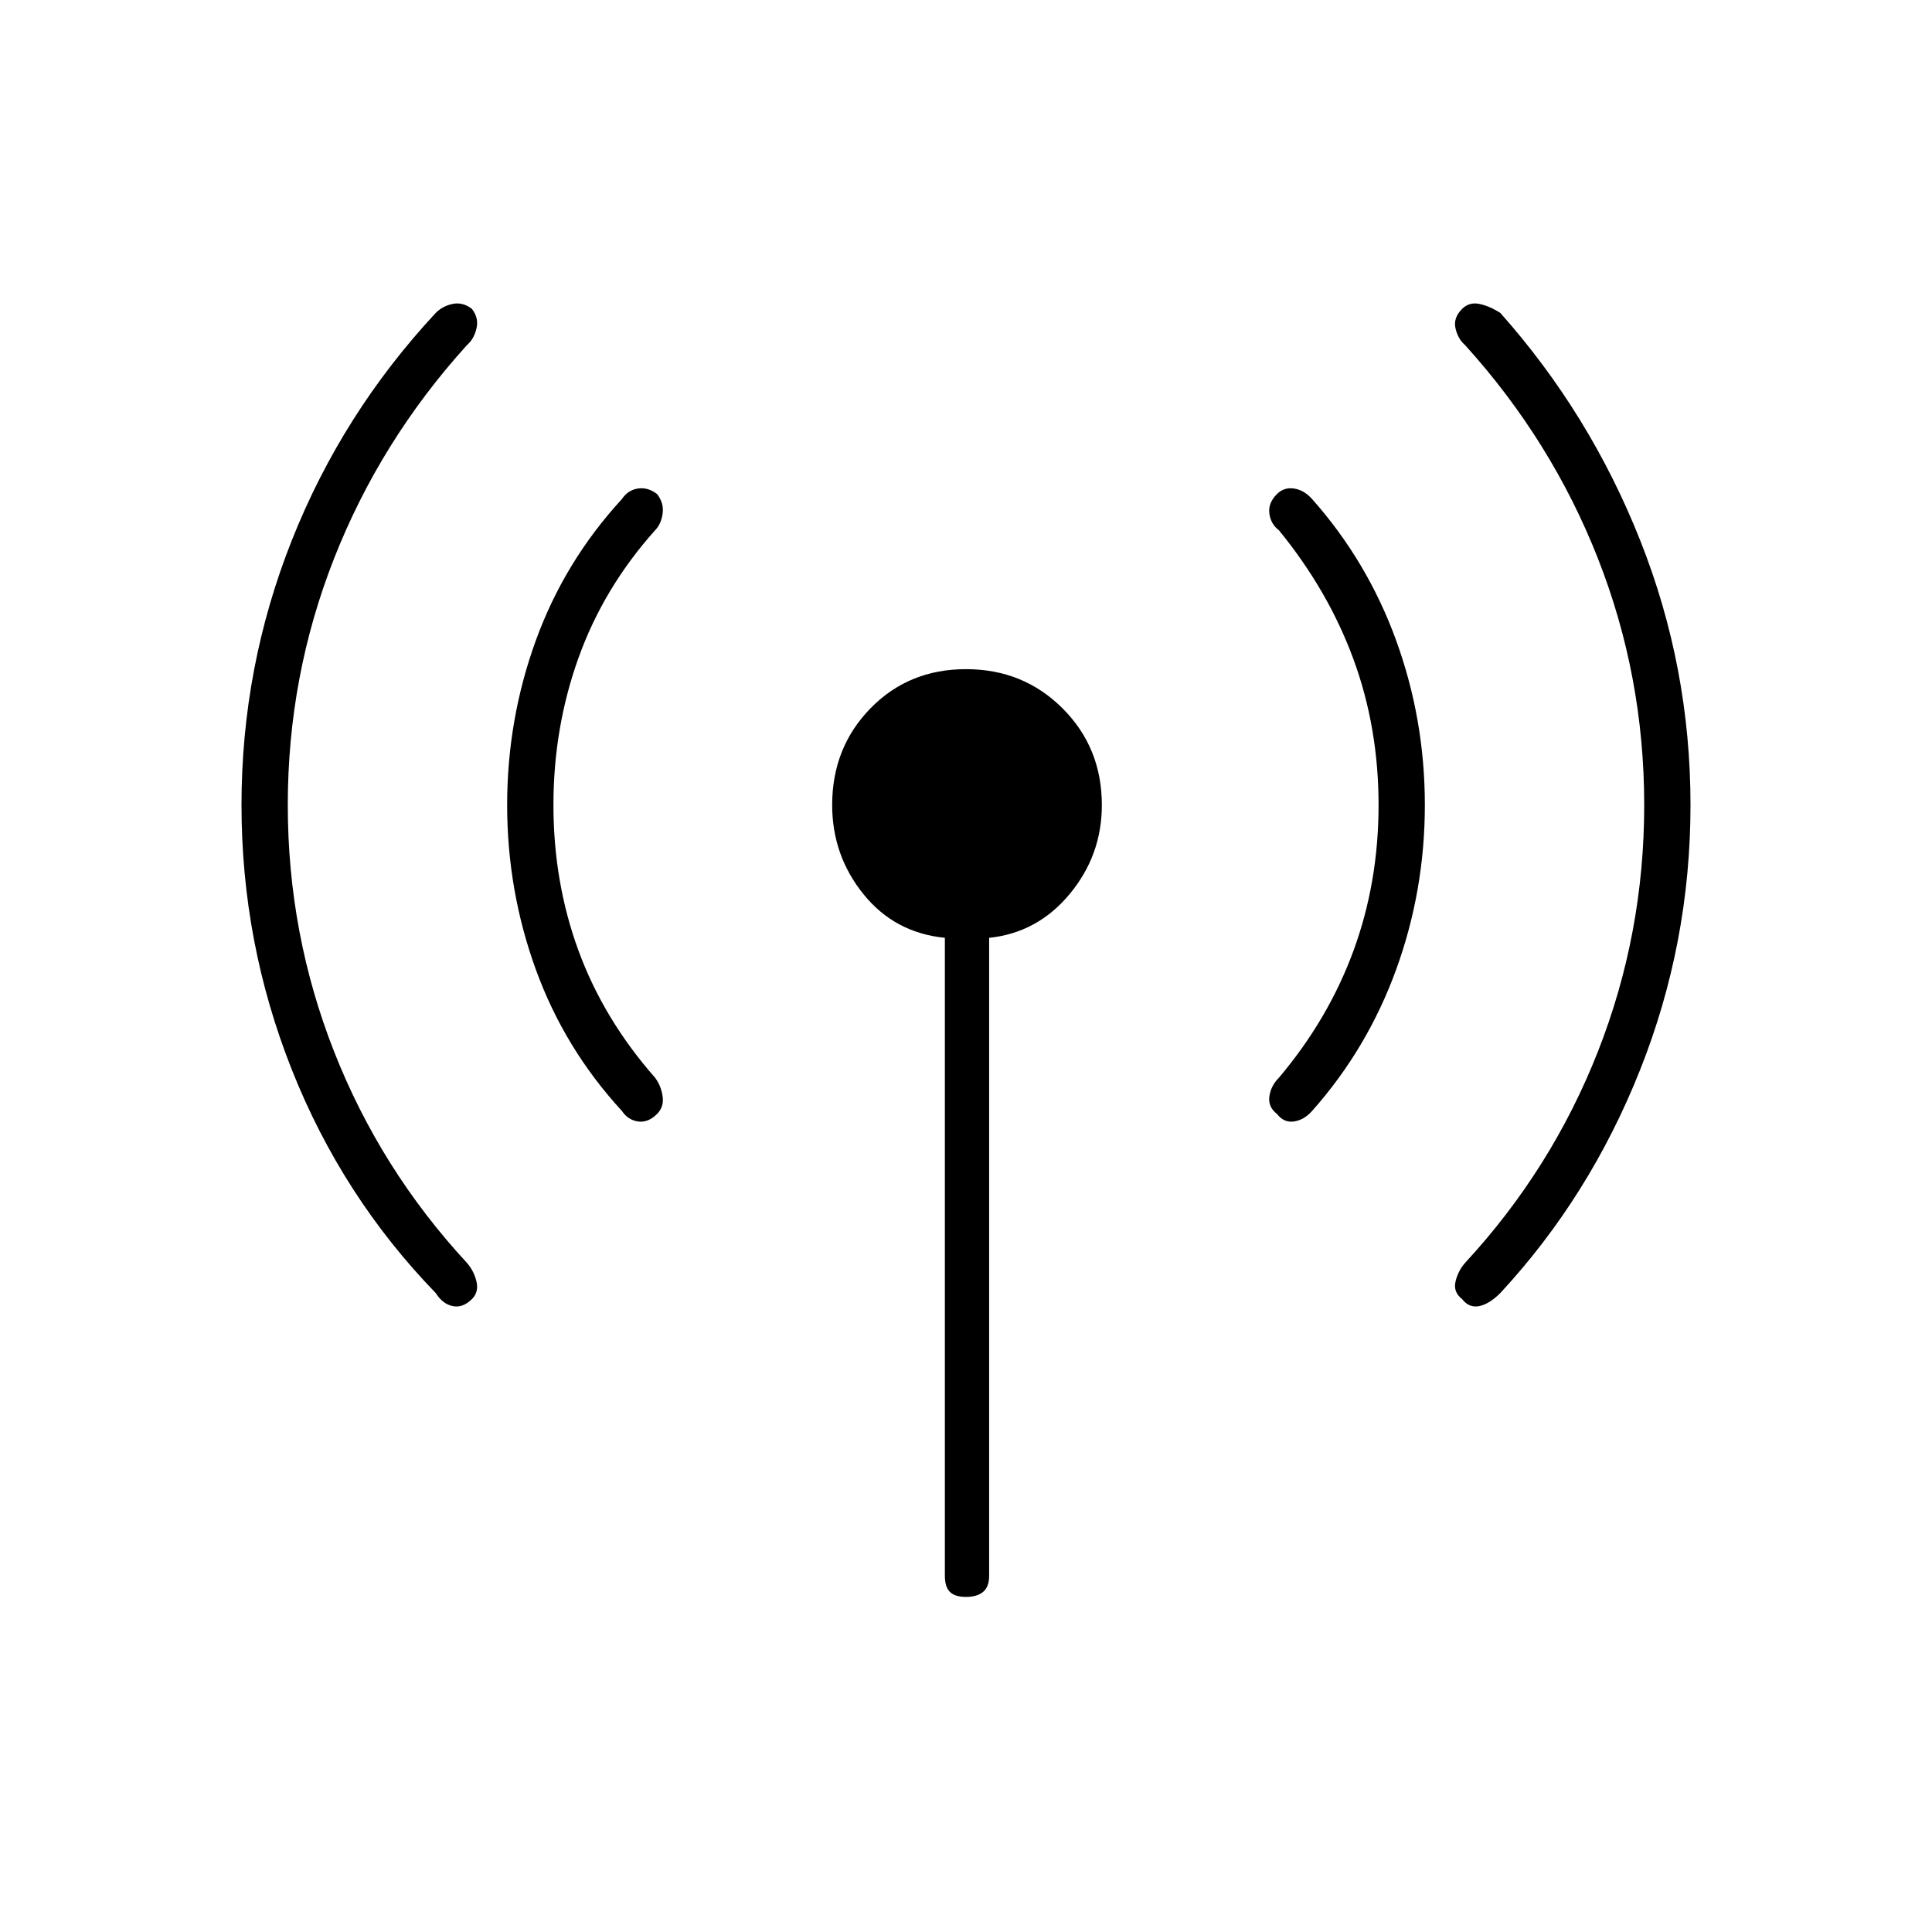 <svg xmlns="http://www.w3.org/2000/svg" height="48" viewBox="0 -960 960 960" width="48"><path d="M143-560q0 64 23 122.5t66 105q3.5 4 4.75 9.25t-2.25 8.75Q230-310 225-311t-8.5-6.5q-46.5-48-71.5-111T120-560q0-68.5 25-131.5t71.5-113q3.5-3.5 8.5-4.5t9.5 2.5q3.5 4.5 2.25 9.75T232-788.5q-43 47.5-66 106T143-560Zm132 0q0 38.5 12.5 72.5t38 63q3 4 3.75 9.25t-2.75 8.75q-4.5 4.5-9.5 3.75t-8-5.25q-28.5-31-42.75-70.25T252-560q0-42.5 14.25-81.75T309-712q3-4.5 8-5.25t9.5 2.75q3.5 4.5 2.75 9.75t-3.75 8.25q-25.5 28.5-38 63.25T275-560Zm194.5 383v-317q-25-2.5-40.5-21.75T413.5-560q0-28.5 19-48t47.5-19.5q28.5 0 48 19.5t19.5 48q0 25-16 44.25t-40 21.75v317q0 5.5-3 8t-8.5 2.5q-5.5 0-8-2.5t-2.5-8ZM685-560q0-38.5-12.5-72.5t-37-64q-4-3-4.75-8.25t3.75-9.75q3.5-3.5 8.5-2.75t9 5.25q27.5 31 41.75 70.25T708-560q0 42.5-14.25 81.75T652-408q-4 4.5-9 5.25t-8.5-3.75q-4.5-3.5-3.75-8.75t4.75-9.25q24.5-29 37-63T685-560Zm132 0q0-64-23-122.5t-66-106q-3.5-3-4.75-8.25t3.25-9.75q3.5-3.5 8.5-2.5t10.5 4.5q44.5 50 69.5 113T840-560q0 68.5-25 131.5t-69.5 111Q740-312 735-311t-8.5-3.5q-4.5-3.5-3.25-8.75t4.75-9.25q43-46.5 66-105T817-560Z"/></svg>